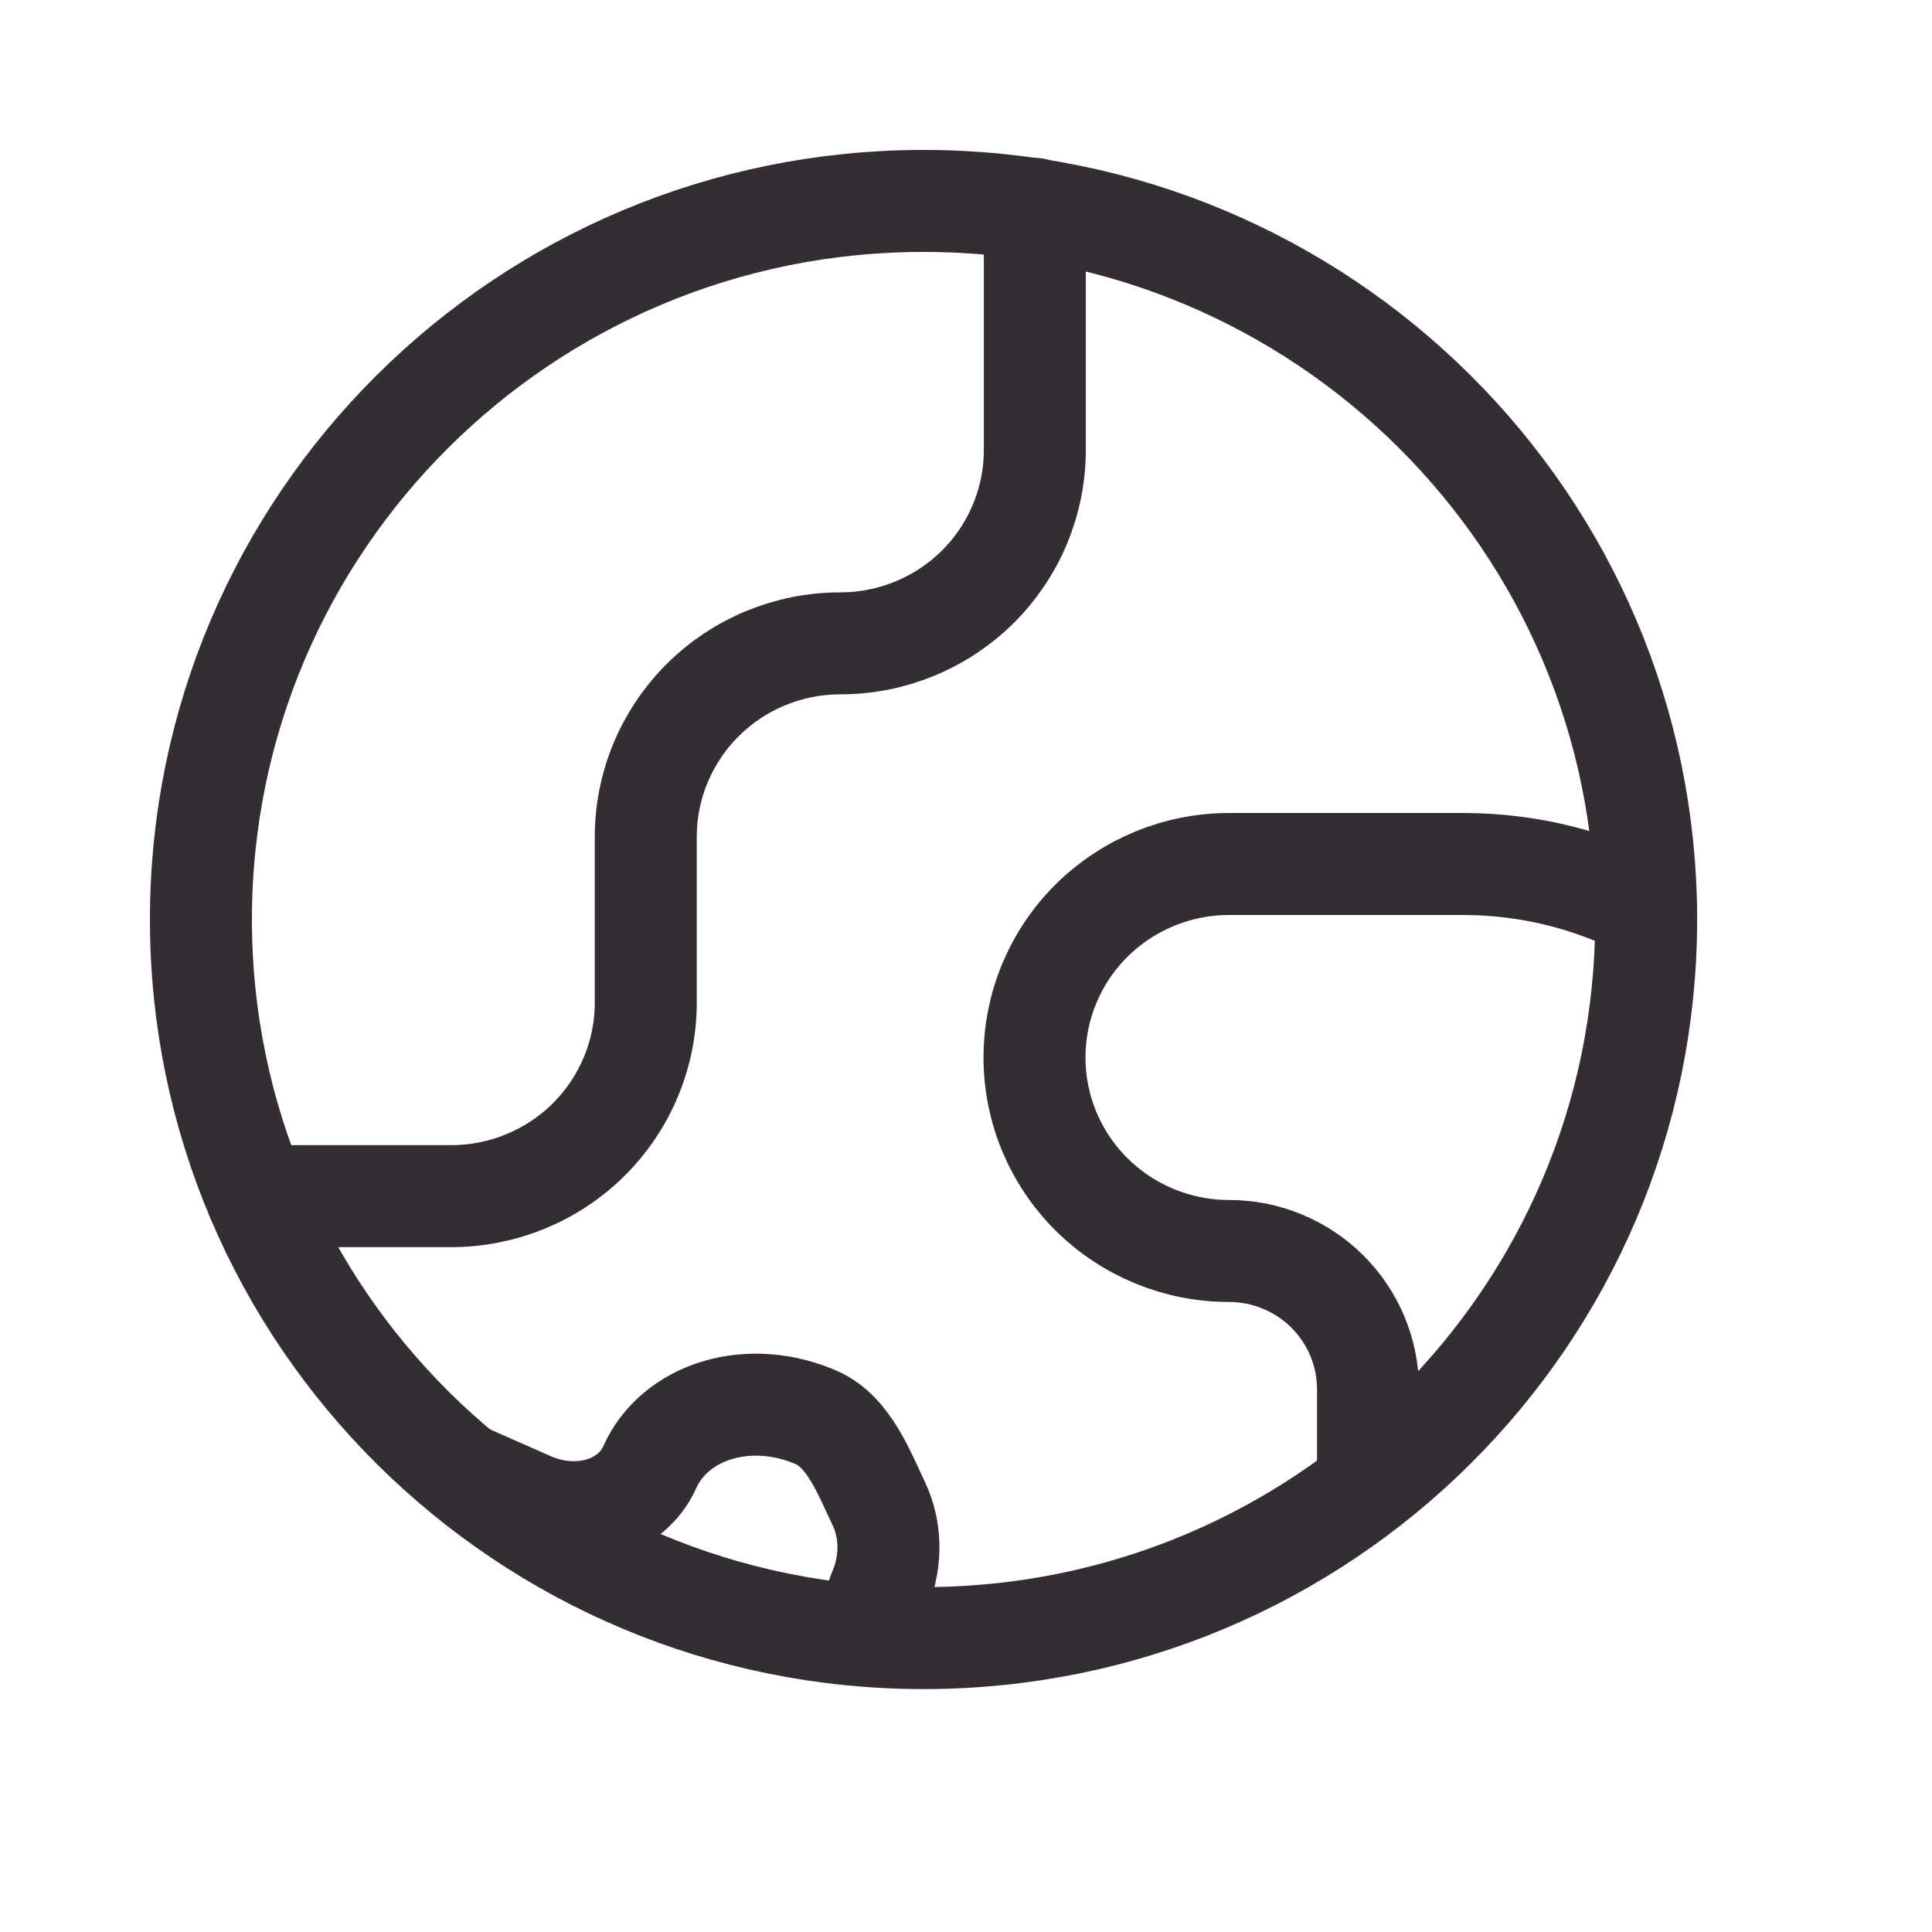 <svg width="24" height="24" viewBox="0 0 24 24" fill="none" xmlns="http://www.w3.org/2000/svg">
<path d="M11.473 20.349C16.43 20.349 20.449 16.353 20.449 11.423C20.449 6.493 16.43 2.496 11.473 2.496C6.515 2.496 2.496 6.493 2.496 11.423C2.496 16.353 6.515 20.349 11.473 20.349Z" stroke="#342E34" stroke-width="1.267" stroke-linecap="round" stroke-linejoin="round"/>
<path d="M3.188 14.859H5.605C6.246 14.859 6.861 14.605 7.314 14.155C7.767 13.704 8.022 13.093 8.022 12.455V10.395C8.022 9.758 8.277 9.147 8.73 8.696C9.183 8.245 9.798 7.992 10.439 7.992C11.08 7.992 11.694 7.739 12.148 7.288C12.601 6.837 12.855 6.226 12.855 5.589V2.595" stroke="#342E34" stroke-width="1.267" stroke-linecap="round" stroke-linejoin="round"/>
<path d="M20.446 11.283C19.755 10.926 18.988 10.738 18.209 10.733H15.267C14.626 10.733 14.012 10.987 13.558 11.437C13.105 11.888 12.851 12.499 12.851 13.137C12.851 13.774 13.105 14.385 13.558 14.836C14.012 15.287 14.626 15.54 15.267 15.54C15.725 15.54 16.164 15.721 16.488 16.043C16.812 16.365 16.994 16.801 16.994 17.257V18.451" stroke="#342E34" stroke-width="1.267" stroke-linecap="round" stroke-linejoin="round"/>
<path d="M10.914 19.789C11.066 19.449 11.089 19.038 10.914 18.673C10.739 18.308 10.545 17.787 10.146 17.611C9.747 17.435 9.304 17.401 8.915 17.517C8.525 17.633 8.221 17.889 8.07 18.229C7.962 18.471 7.745 18.654 7.467 18.737C7.189 18.819 6.872 18.795 6.587 18.669L5.839 18.339" stroke="#342E34" stroke-width="1.267" stroke-linecap="round" stroke-linejoin="round"/>
</svg>
